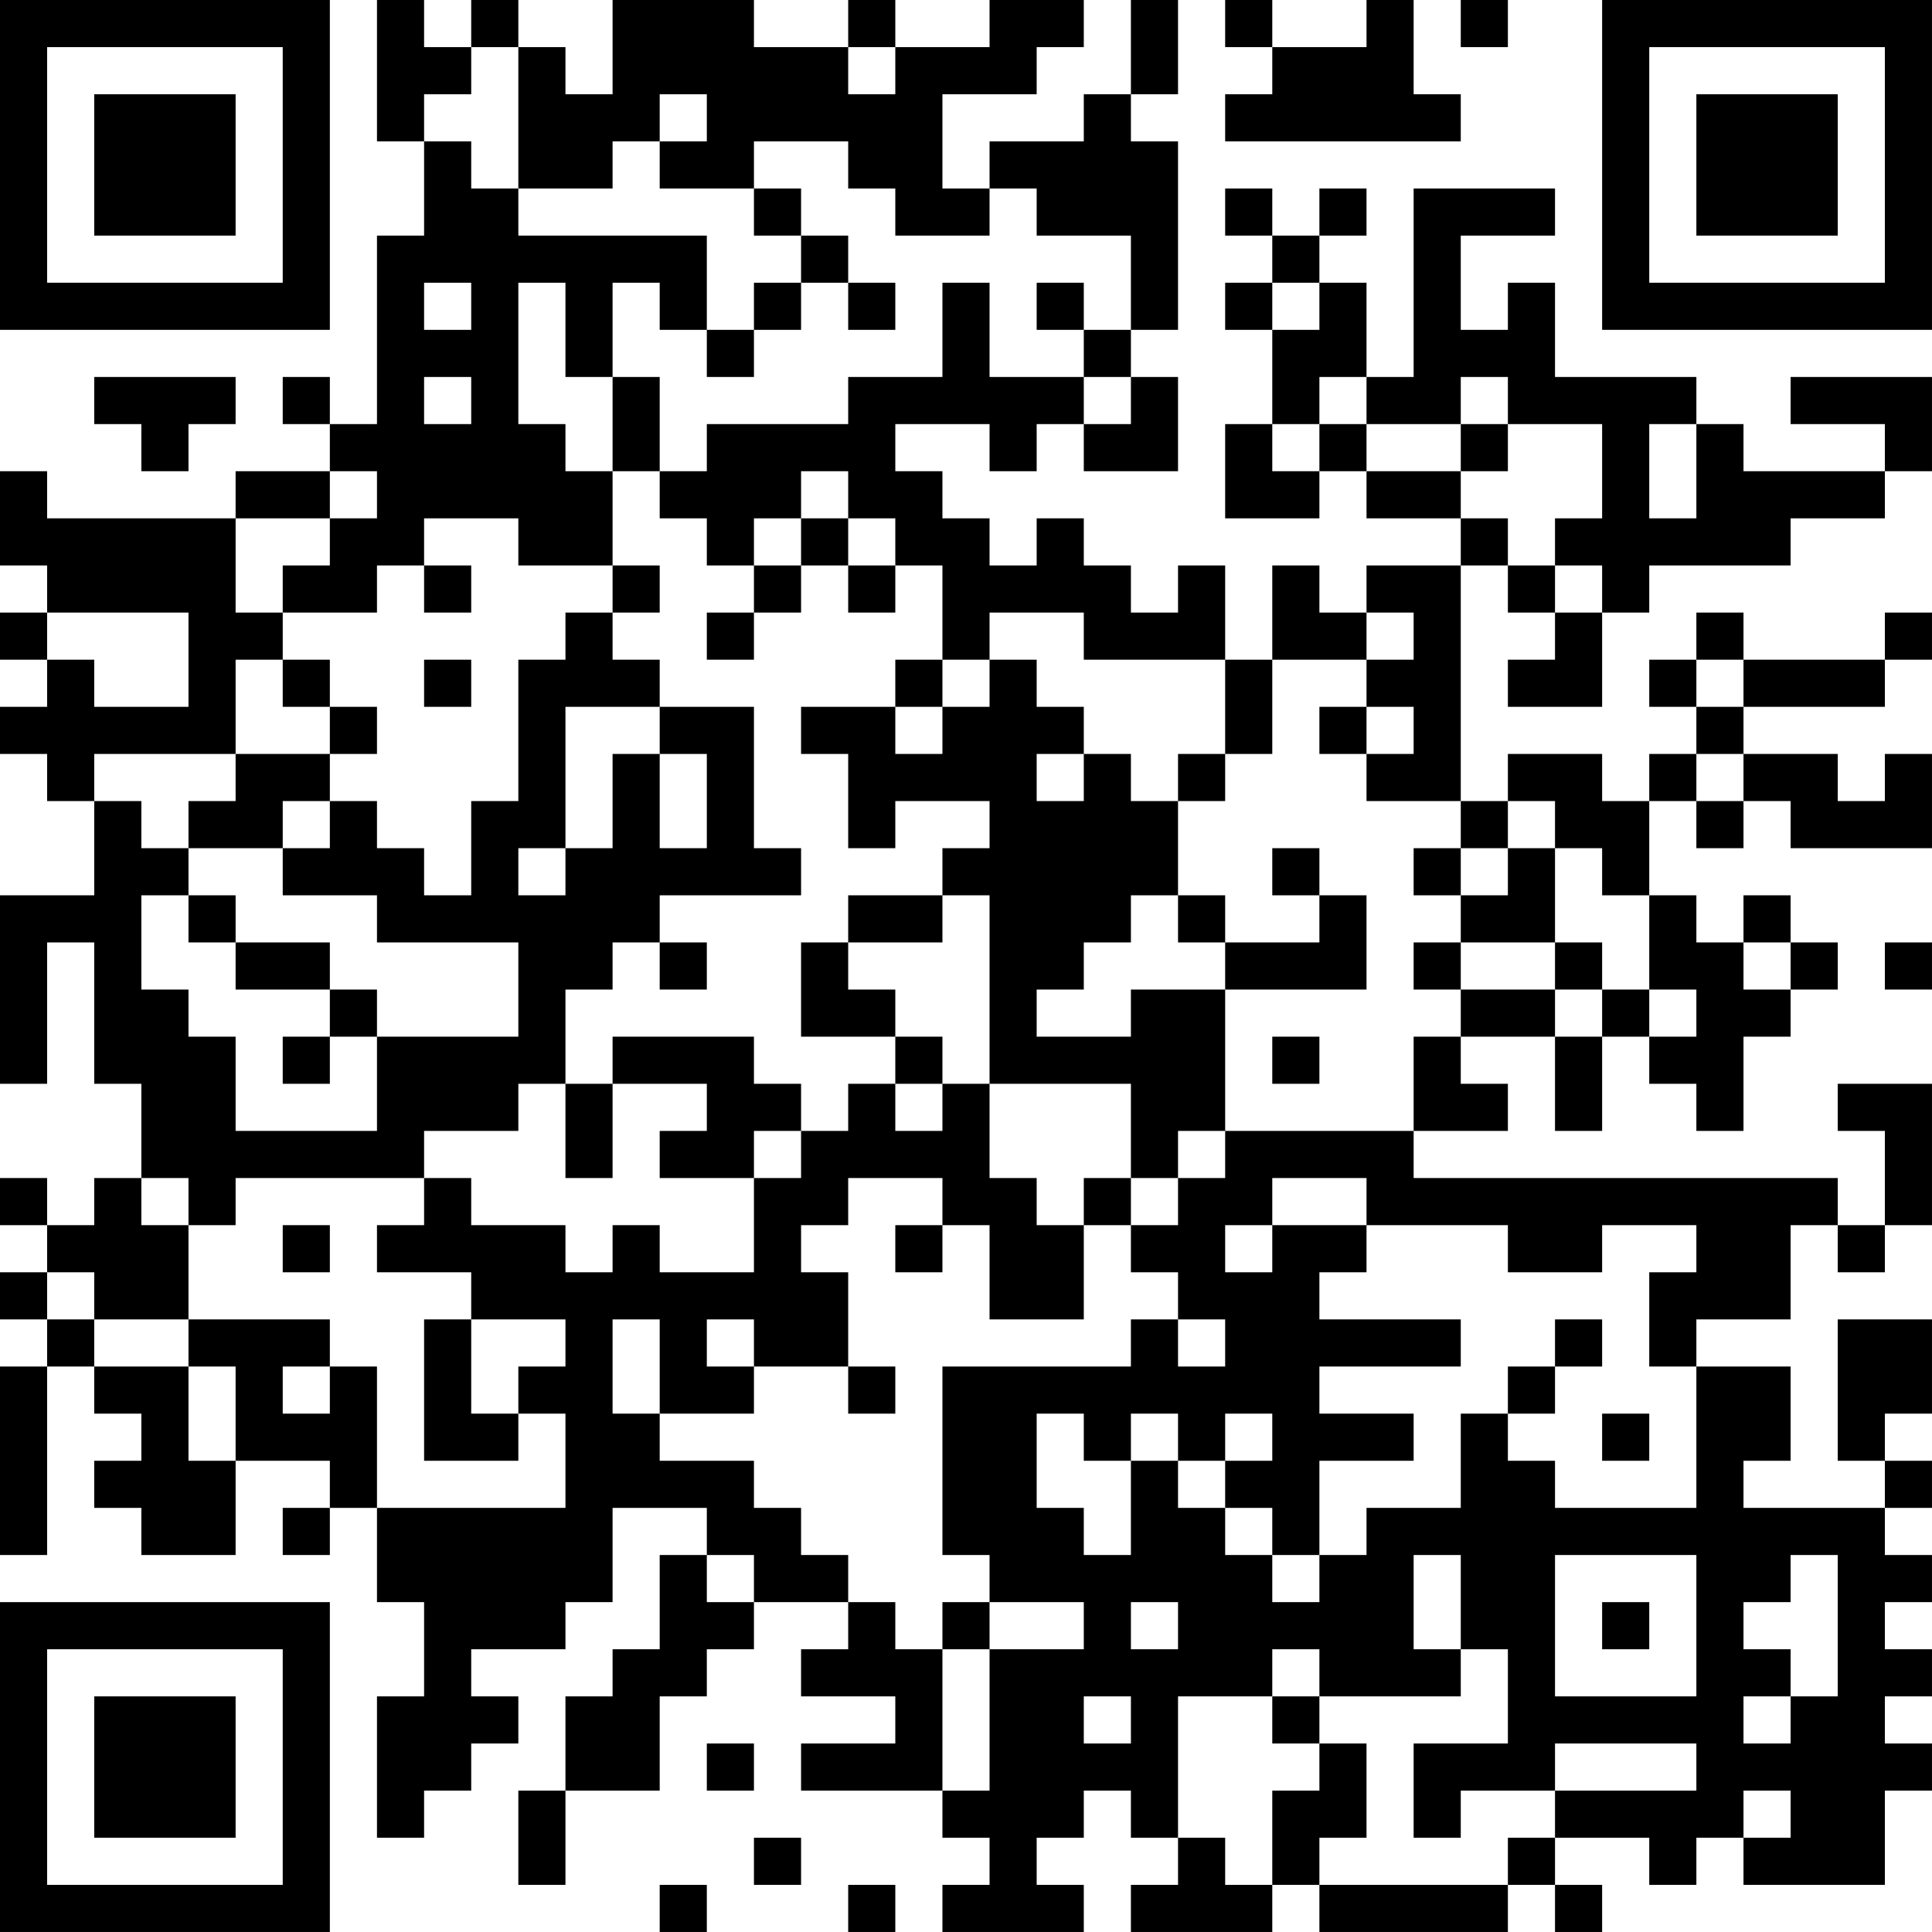 <?xml version="1.0" encoding="UTF-8"?>
<svg xmlns="http://www.w3.org/2000/svg" version="1.1" width="200" height="200" viewBox="0 0 200 200"><rect x="0" y="0" width="200" height="200" fill="#ffffff"/><g transform="scale(4.878)"><g transform="translate(0,0)"><path fill-rule="evenodd" d="M8 0L8 3L9 3L9 5L8 5L8 9L7 9L7 8L6 8L6 9L7 9L7 10L5 10L5 11L1 11L1 10L0 10L0 12L1 12L1 13L0 13L0 14L1 14L1 15L0 15L0 16L1 16L1 17L2 17L2 19L0 19L0 23L1 23L1 20L2 20L2 23L3 23L3 25L2 25L2 26L1 26L1 25L0 25L0 26L1 26L1 27L0 27L0 28L1 28L1 29L0 29L0 33L1 33L1 29L2 29L2 30L3 30L3 31L2 31L2 32L3 32L3 33L5 33L5 31L7 31L7 32L6 32L6 33L7 33L7 32L8 32L8 34L9 34L9 36L8 36L8 39L9 39L9 38L10 38L10 37L11 37L11 36L10 36L10 35L12 35L12 34L13 34L13 32L15 32L15 33L14 33L14 35L13 35L13 36L12 36L12 38L11 38L11 40L12 40L12 38L14 38L14 36L15 36L15 35L16 35L16 34L18 34L18 35L17 35L17 36L19 36L19 37L17 37L17 38L20 38L20 39L21 39L21 40L20 40L20 41L23 41L23 40L22 40L22 39L23 39L23 38L24 38L24 39L25 39L25 40L24 40L24 41L27 41L27 40L28 40L28 41L32 41L32 40L33 40L33 41L34 41L34 40L33 40L33 39L35 39L35 40L36 40L36 39L37 39L37 40L40 40L40 38L41 38L41 37L40 37L40 36L41 36L41 35L40 35L40 34L41 34L41 33L40 33L40 32L41 32L41 31L40 31L40 30L41 30L41 28L39 28L39 31L40 31L40 32L37 32L37 31L38 31L38 29L36 29L36 28L38 28L38 26L39 26L39 27L40 27L40 26L41 26L41 23L39 23L39 24L40 24L40 26L39 26L39 25L30 25L30 24L32 24L32 23L31 23L31 22L33 22L33 24L34 24L34 22L35 22L35 23L36 23L36 24L37 24L37 22L38 22L38 21L39 21L39 20L38 20L38 19L37 19L37 20L36 20L36 19L35 19L35 17L36 17L36 18L37 18L37 17L38 17L38 18L41 18L41 16L40 16L40 17L39 17L39 16L37 16L37 15L40 15L40 14L41 14L41 13L40 13L40 14L37 14L37 13L36 13L36 14L35 14L35 15L36 15L36 16L35 16L35 17L34 17L34 16L32 16L32 17L31 17L31 12L32 12L32 13L33 13L33 14L32 14L32 15L34 15L34 13L35 13L35 12L38 12L38 11L40 11L40 10L41 10L41 8L38 8L38 9L40 9L40 10L37 10L37 9L36 9L36 8L33 8L33 6L32 6L32 7L31 7L31 5L33 5L33 4L30 4L30 8L29 8L29 6L28 6L28 5L29 5L29 4L28 4L28 5L27 5L27 4L26 4L26 5L27 5L27 6L26 6L26 7L27 7L27 9L26 9L26 11L28 11L28 10L29 10L29 11L31 11L31 12L29 12L29 13L28 13L28 12L27 12L27 14L26 14L26 12L25 12L25 13L24 13L24 12L23 12L23 11L22 11L22 12L21 12L21 11L20 11L20 10L19 10L19 9L21 9L21 10L22 10L22 9L23 9L23 10L25 10L25 8L24 8L24 7L25 7L25 3L24 3L24 2L25 2L25 0L24 0L24 2L23 2L23 3L21 3L21 4L20 4L20 2L22 2L22 1L23 1L23 0L21 0L21 1L19 1L19 0L18 0L18 1L16 1L16 0L13 0L13 2L12 2L12 1L11 1L11 0L10 0L10 1L9 1L9 0ZM26 0L26 1L27 1L27 2L26 2L26 3L31 3L31 2L30 2L30 0L29 0L29 1L27 1L27 0ZM31 0L31 1L32 1L32 0ZM10 1L10 2L9 2L9 3L10 3L10 4L11 4L11 5L15 5L15 7L14 7L14 6L13 6L13 8L12 8L12 6L11 6L11 9L12 9L12 10L13 10L13 12L11 12L11 11L9 11L9 12L8 12L8 13L6 13L6 12L7 12L7 11L8 11L8 10L7 10L7 11L5 11L5 13L6 13L6 14L5 14L5 16L2 16L2 17L3 17L3 18L4 18L4 19L3 19L3 21L4 21L4 22L5 22L5 24L8 24L8 22L11 22L11 20L8 20L8 19L6 19L6 18L7 18L7 17L8 17L8 18L9 18L9 19L10 19L10 17L11 17L11 14L12 14L12 13L13 13L13 14L14 14L14 15L12 15L12 18L11 18L11 19L12 19L12 18L13 18L13 16L14 16L14 18L15 18L15 16L14 16L14 15L16 15L16 18L17 18L17 19L14 19L14 20L13 20L13 21L12 21L12 23L11 23L11 24L9 24L9 25L5 25L5 26L4 26L4 25L3 25L3 26L4 26L4 28L2 28L2 27L1 27L1 28L2 28L2 29L4 29L4 31L5 31L5 29L4 29L4 28L7 28L7 29L6 29L6 30L7 30L7 29L8 29L8 32L12 32L12 30L11 30L11 29L12 29L12 28L10 28L10 27L8 27L8 26L9 26L9 25L10 25L10 26L12 26L12 27L13 27L13 26L14 26L14 27L16 27L16 25L17 25L17 24L18 24L18 23L19 23L19 24L20 24L20 23L21 23L21 25L22 25L22 26L23 26L23 28L21 28L21 26L20 26L20 25L18 25L18 26L17 26L17 27L18 27L18 29L16 29L16 28L15 28L15 29L16 29L16 30L14 30L14 28L13 28L13 30L14 30L14 31L16 31L16 32L17 32L17 33L18 33L18 34L19 34L19 35L20 35L20 38L21 38L21 35L23 35L23 34L21 34L21 33L20 33L20 29L24 29L24 28L25 28L25 29L26 29L26 28L25 28L25 27L24 27L24 26L25 26L25 25L26 25L26 24L30 24L30 22L31 22L31 21L33 21L33 22L34 22L34 21L35 21L35 22L36 22L36 21L35 21L35 19L34 19L34 18L33 18L33 17L32 17L32 18L31 18L31 17L29 17L29 16L30 16L30 15L29 15L29 14L30 14L30 13L29 13L29 14L27 14L27 16L26 16L26 14L23 14L23 13L21 13L21 14L20 14L20 12L19 12L19 11L18 11L18 10L17 10L17 11L16 11L16 12L15 12L15 11L14 11L14 10L15 10L15 9L18 9L18 8L20 8L20 6L21 6L21 8L23 8L23 9L24 9L24 8L23 8L23 7L24 7L24 5L22 5L22 4L21 4L21 5L19 5L19 4L18 4L18 3L16 3L16 4L14 4L14 3L15 3L15 2L14 2L14 3L13 3L13 4L11 4L11 1ZM18 1L18 2L19 2L19 1ZM16 4L16 5L17 5L17 6L16 6L16 7L15 7L15 8L16 8L16 7L17 7L17 6L18 6L18 7L19 7L19 6L18 6L18 5L17 5L17 4ZM9 6L9 7L10 7L10 6ZM22 6L22 7L23 7L23 6ZM27 6L27 7L28 7L28 6ZM2 8L2 9L3 9L3 10L4 10L4 9L5 9L5 8ZM9 8L9 9L10 9L10 8ZM13 8L13 10L14 10L14 8ZM28 8L28 9L27 9L27 10L28 10L28 9L29 9L29 10L31 10L31 11L32 11L32 12L33 12L33 13L34 13L34 12L33 12L33 11L34 11L34 9L32 9L32 8L31 8L31 9L29 9L29 8ZM31 9L31 10L32 10L32 9ZM35 9L35 11L36 11L36 9ZM17 11L17 12L16 12L16 13L15 13L15 14L16 14L16 13L17 13L17 12L18 12L18 13L19 13L19 12L18 12L18 11ZM9 12L9 13L10 13L10 12ZM13 12L13 13L14 13L14 12ZM1 13L1 14L2 14L2 15L4 15L4 13ZM6 14L6 15L7 15L7 16L5 16L5 17L4 17L4 18L6 18L6 17L7 17L7 16L8 16L8 15L7 15L7 14ZM9 14L9 15L10 15L10 14ZM19 14L19 15L17 15L17 16L18 16L18 18L19 18L19 17L21 17L21 18L20 18L20 19L18 19L18 20L17 20L17 22L19 22L19 23L20 23L20 22L19 22L19 21L18 21L18 20L20 20L20 19L21 19L21 23L24 23L24 25L23 25L23 26L24 26L24 25L25 25L25 24L26 24L26 21L29 21L29 19L28 19L28 18L27 18L27 19L28 19L28 20L26 20L26 19L25 19L25 17L26 17L26 16L25 16L25 17L24 17L24 16L23 16L23 15L22 15L22 14L21 14L21 15L20 15L20 14ZM36 14L36 15L37 15L37 14ZM19 15L19 16L20 16L20 15ZM28 15L28 16L29 16L29 15ZM22 16L22 17L23 17L23 16ZM36 16L36 17L37 17L37 16ZM30 18L30 19L31 19L31 20L30 20L30 21L31 21L31 20L33 20L33 21L34 21L34 20L33 20L33 18L32 18L32 19L31 19L31 18ZM4 19L4 20L5 20L5 21L7 21L7 22L6 22L6 23L7 23L7 22L8 22L8 21L7 21L7 20L5 20L5 19ZM24 19L24 20L23 20L23 21L22 21L22 22L24 22L24 21L26 21L26 20L25 20L25 19ZM14 20L14 21L15 21L15 20ZM37 20L37 21L38 21L38 20ZM40 20L40 21L41 21L41 20ZM13 22L13 23L12 23L12 25L13 25L13 23L15 23L15 24L14 24L14 25L16 25L16 24L17 24L17 23L16 23L16 22ZM27 22L27 23L28 23L28 22ZM27 25L27 26L26 26L26 27L27 27L27 26L29 26L29 27L28 27L28 28L31 28L31 29L28 29L28 30L30 30L30 31L28 31L28 33L27 33L27 32L26 32L26 31L27 31L27 30L26 30L26 31L25 31L25 30L24 30L24 31L23 31L23 30L22 30L22 32L23 32L23 33L24 33L24 31L25 31L25 32L26 32L26 33L27 33L27 34L28 34L28 33L29 33L29 32L31 32L31 30L32 30L32 31L33 31L33 32L36 32L36 29L35 29L35 27L36 27L36 26L34 26L34 27L32 27L32 26L29 26L29 25ZM6 26L6 27L7 27L7 26ZM19 26L19 27L20 27L20 26ZM9 28L9 31L11 31L11 30L10 30L10 28ZM33 28L33 29L32 29L32 30L33 30L33 29L34 29L34 28ZM18 29L18 30L19 30L19 29ZM34 30L34 31L35 31L35 30ZM15 33L15 34L16 34L16 33ZM30 33L30 35L31 35L31 36L28 36L28 35L27 35L27 36L25 36L25 39L26 39L26 40L27 40L27 38L28 38L28 37L29 37L29 39L28 39L28 40L32 40L32 39L33 39L33 38L36 38L36 37L33 37L33 38L31 38L31 39L30 39L30 37L32 37L32 35L31 35L31 33ZM33 33L33 36L36 36L36 33ZM38 33L38 34L37 34L37 35L38 35L38 36L37 36L37 37L38 37L38 36L39 36L39 33ZM20 34L20 35L21 35L21 34ZM24 34L24 35L25 35L25 34ZM34 34L34 35L35 35L35 34ZM23 36L23 37L24 37L24 36ZM27 36L27 37L28 37L28 36ZM15 37L15 38L16 38L16 37ZM37 38L37 39L38 39L38 38ZM16 39L16 40L17 40L17 39ZM14 40L14 41L15 41L15 40ZM18 40L18 41L19 41L19 40ZM0 0L0 7L7 7L7 0ZM1 1L1 6L6 6L6 1ZM2 2L2 5L5 5L5 2ZM34 0L34 7L41 7L41 0ZM35 1L35 6L40 6L40 1ZM36 2L36 5L39 5L39 2ZM0 34L0 41L7 41L7 34ZM1 35L1 40L6 40L6 35ZM2 36L2 39L5 39L5 36Z" fill="#000000"/></g></g></svg>
